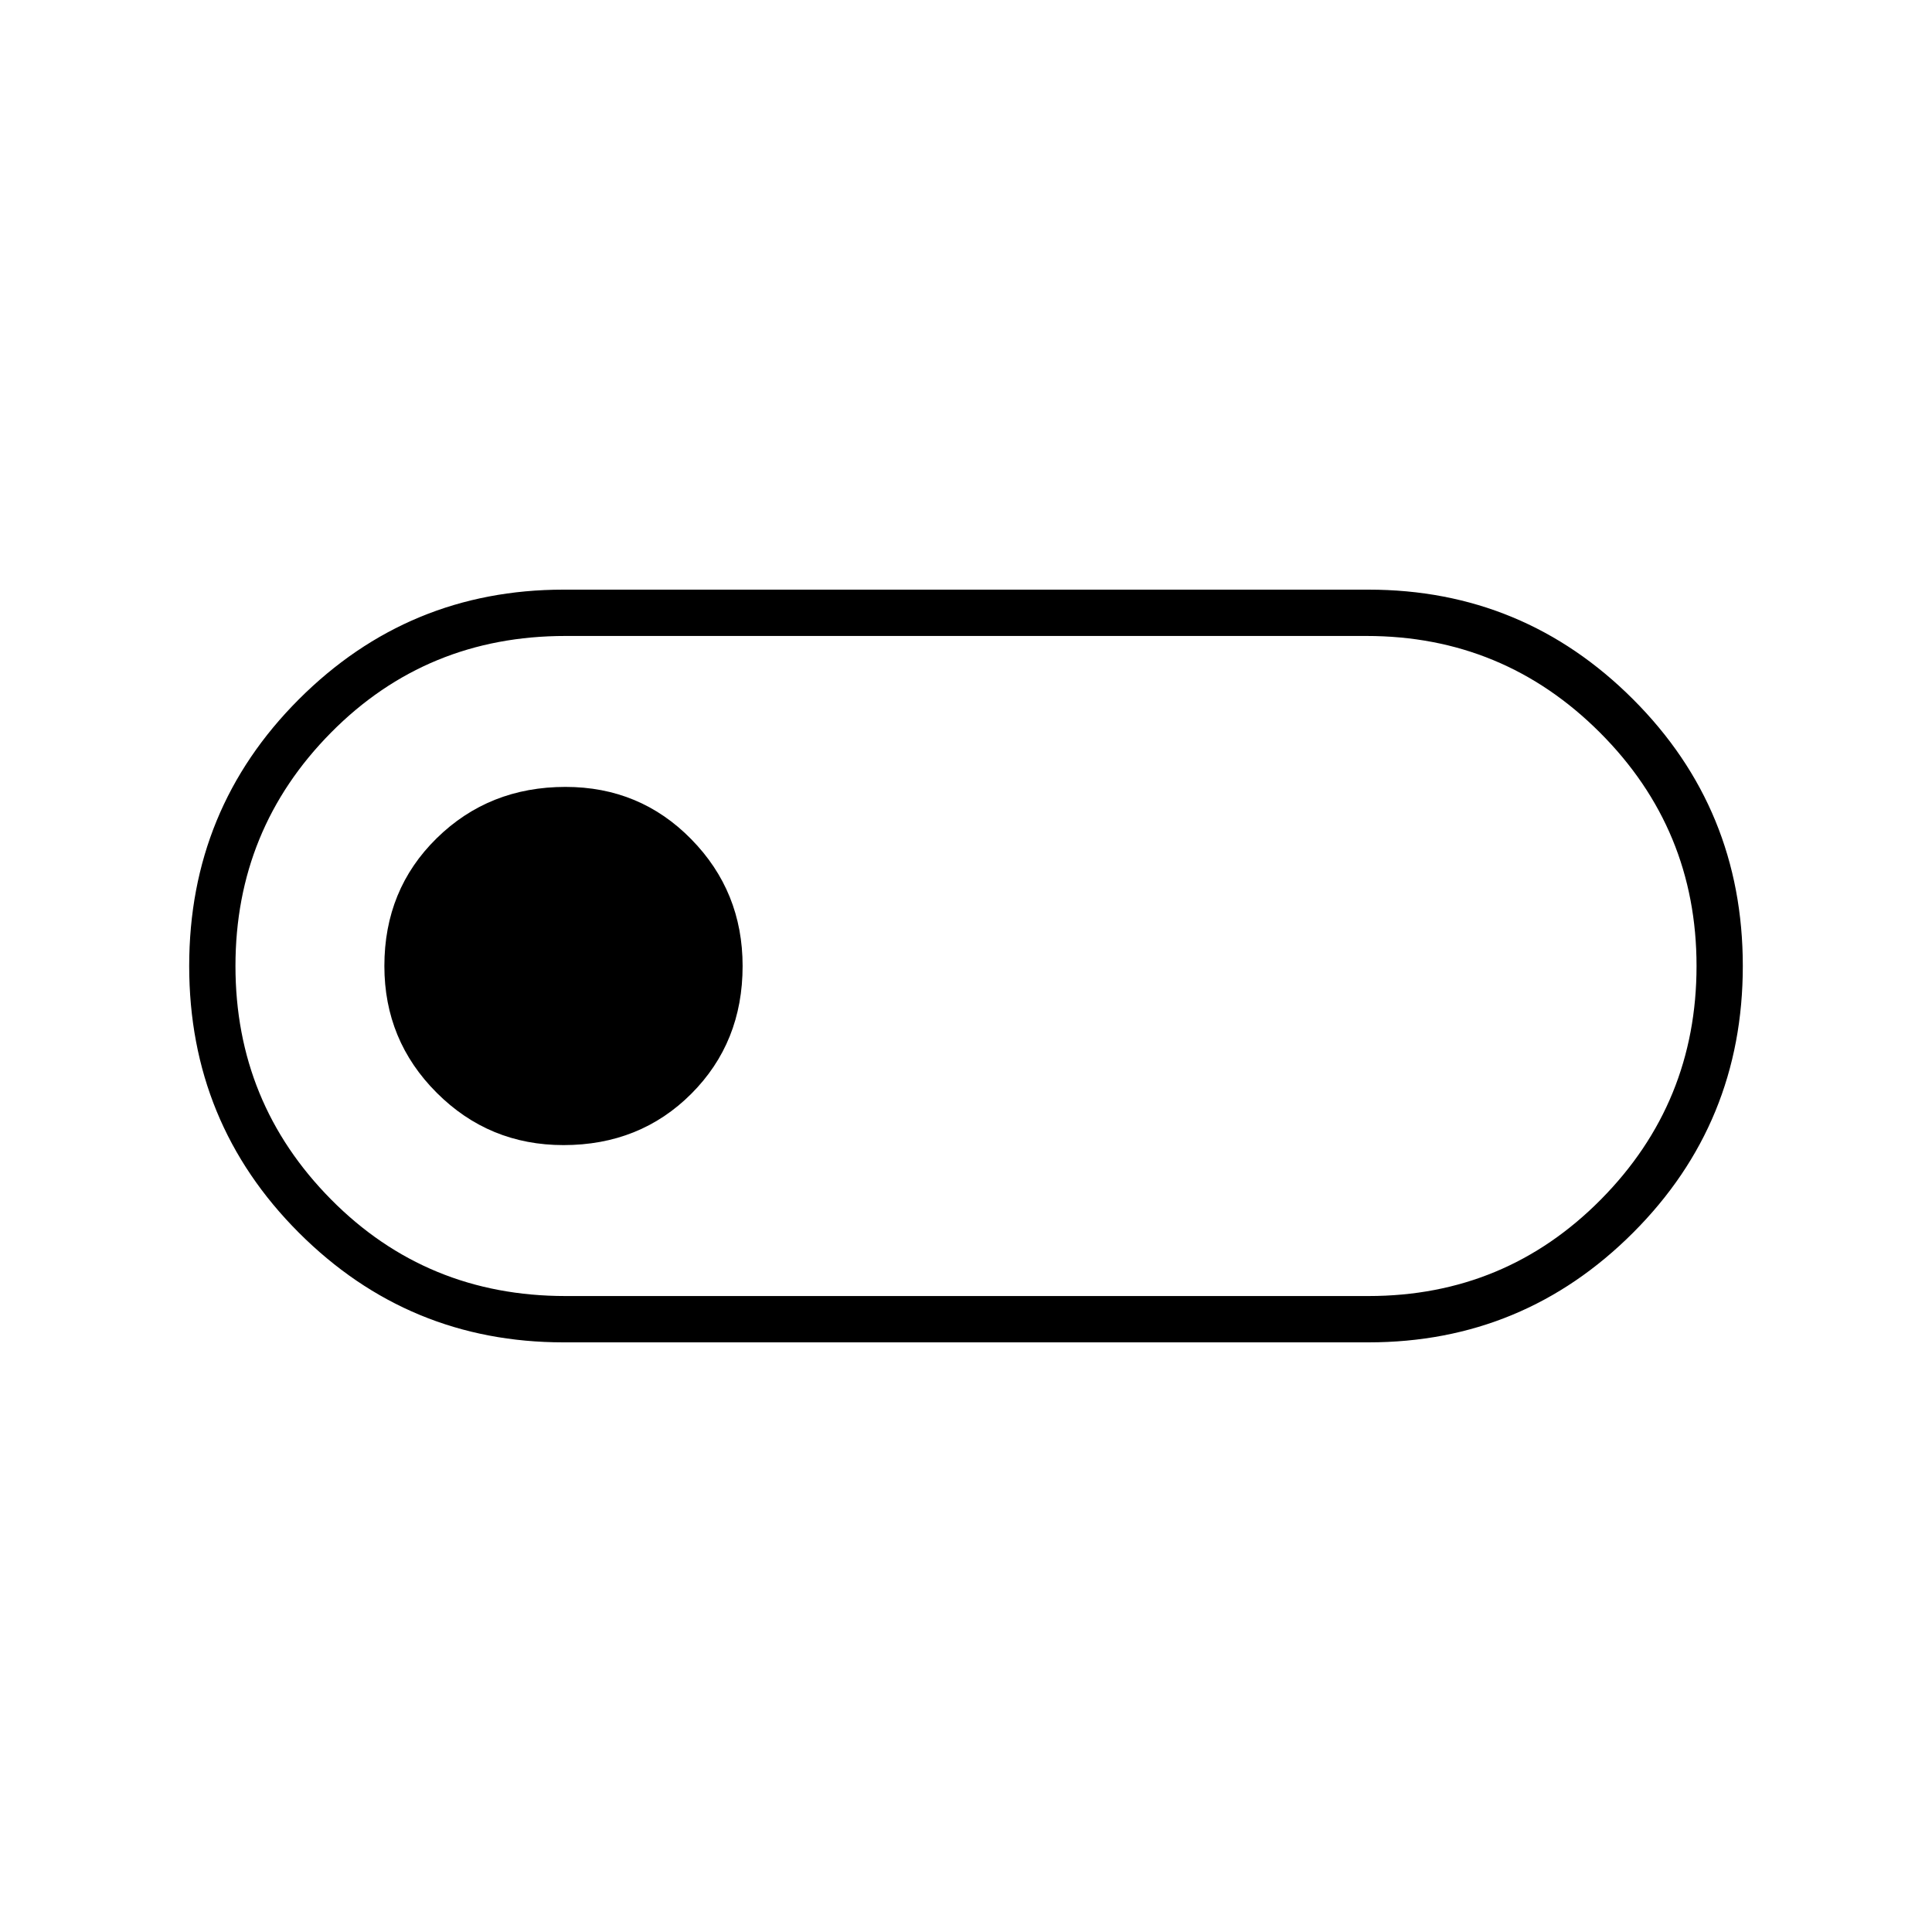 <svg xmlns="http://www.w3.org/2000/svg" height="40" width="40"><path d="M11.667 27.792q-3.209 0-5.48-2.271Q3.917 23.25 3.917 20t2.27-5.521q2.271-2.271 5.48-2.271h16.666q3.209 0 5.479 2.271Q36.083 16.75 36.083 20t-2.271 5.521q-2.27 2.271-5.479 2.271Zm.041-.959h16.625q2.834 0 4.813-2 1.979-2 1.979-4.833t-2-4.833q-2-2-4.833-2H11.708q-2.875 0-4.854 2T4.875 20q0 2.833 1.979 4.833t4.854 2Zm-.041-3.125q1.583 0 2.645-1.062 1.063-1.063 1.063-2.646 0-1.542-1.063-2.625-1.062-1.083-2.604-1.083-1.583 0-2.666 1.062Q7.958 18.417 7.958 20q0 1.542 1.084 2.625 1.083 1.083 2.625 1.083ZM20 20Z"/></svg>